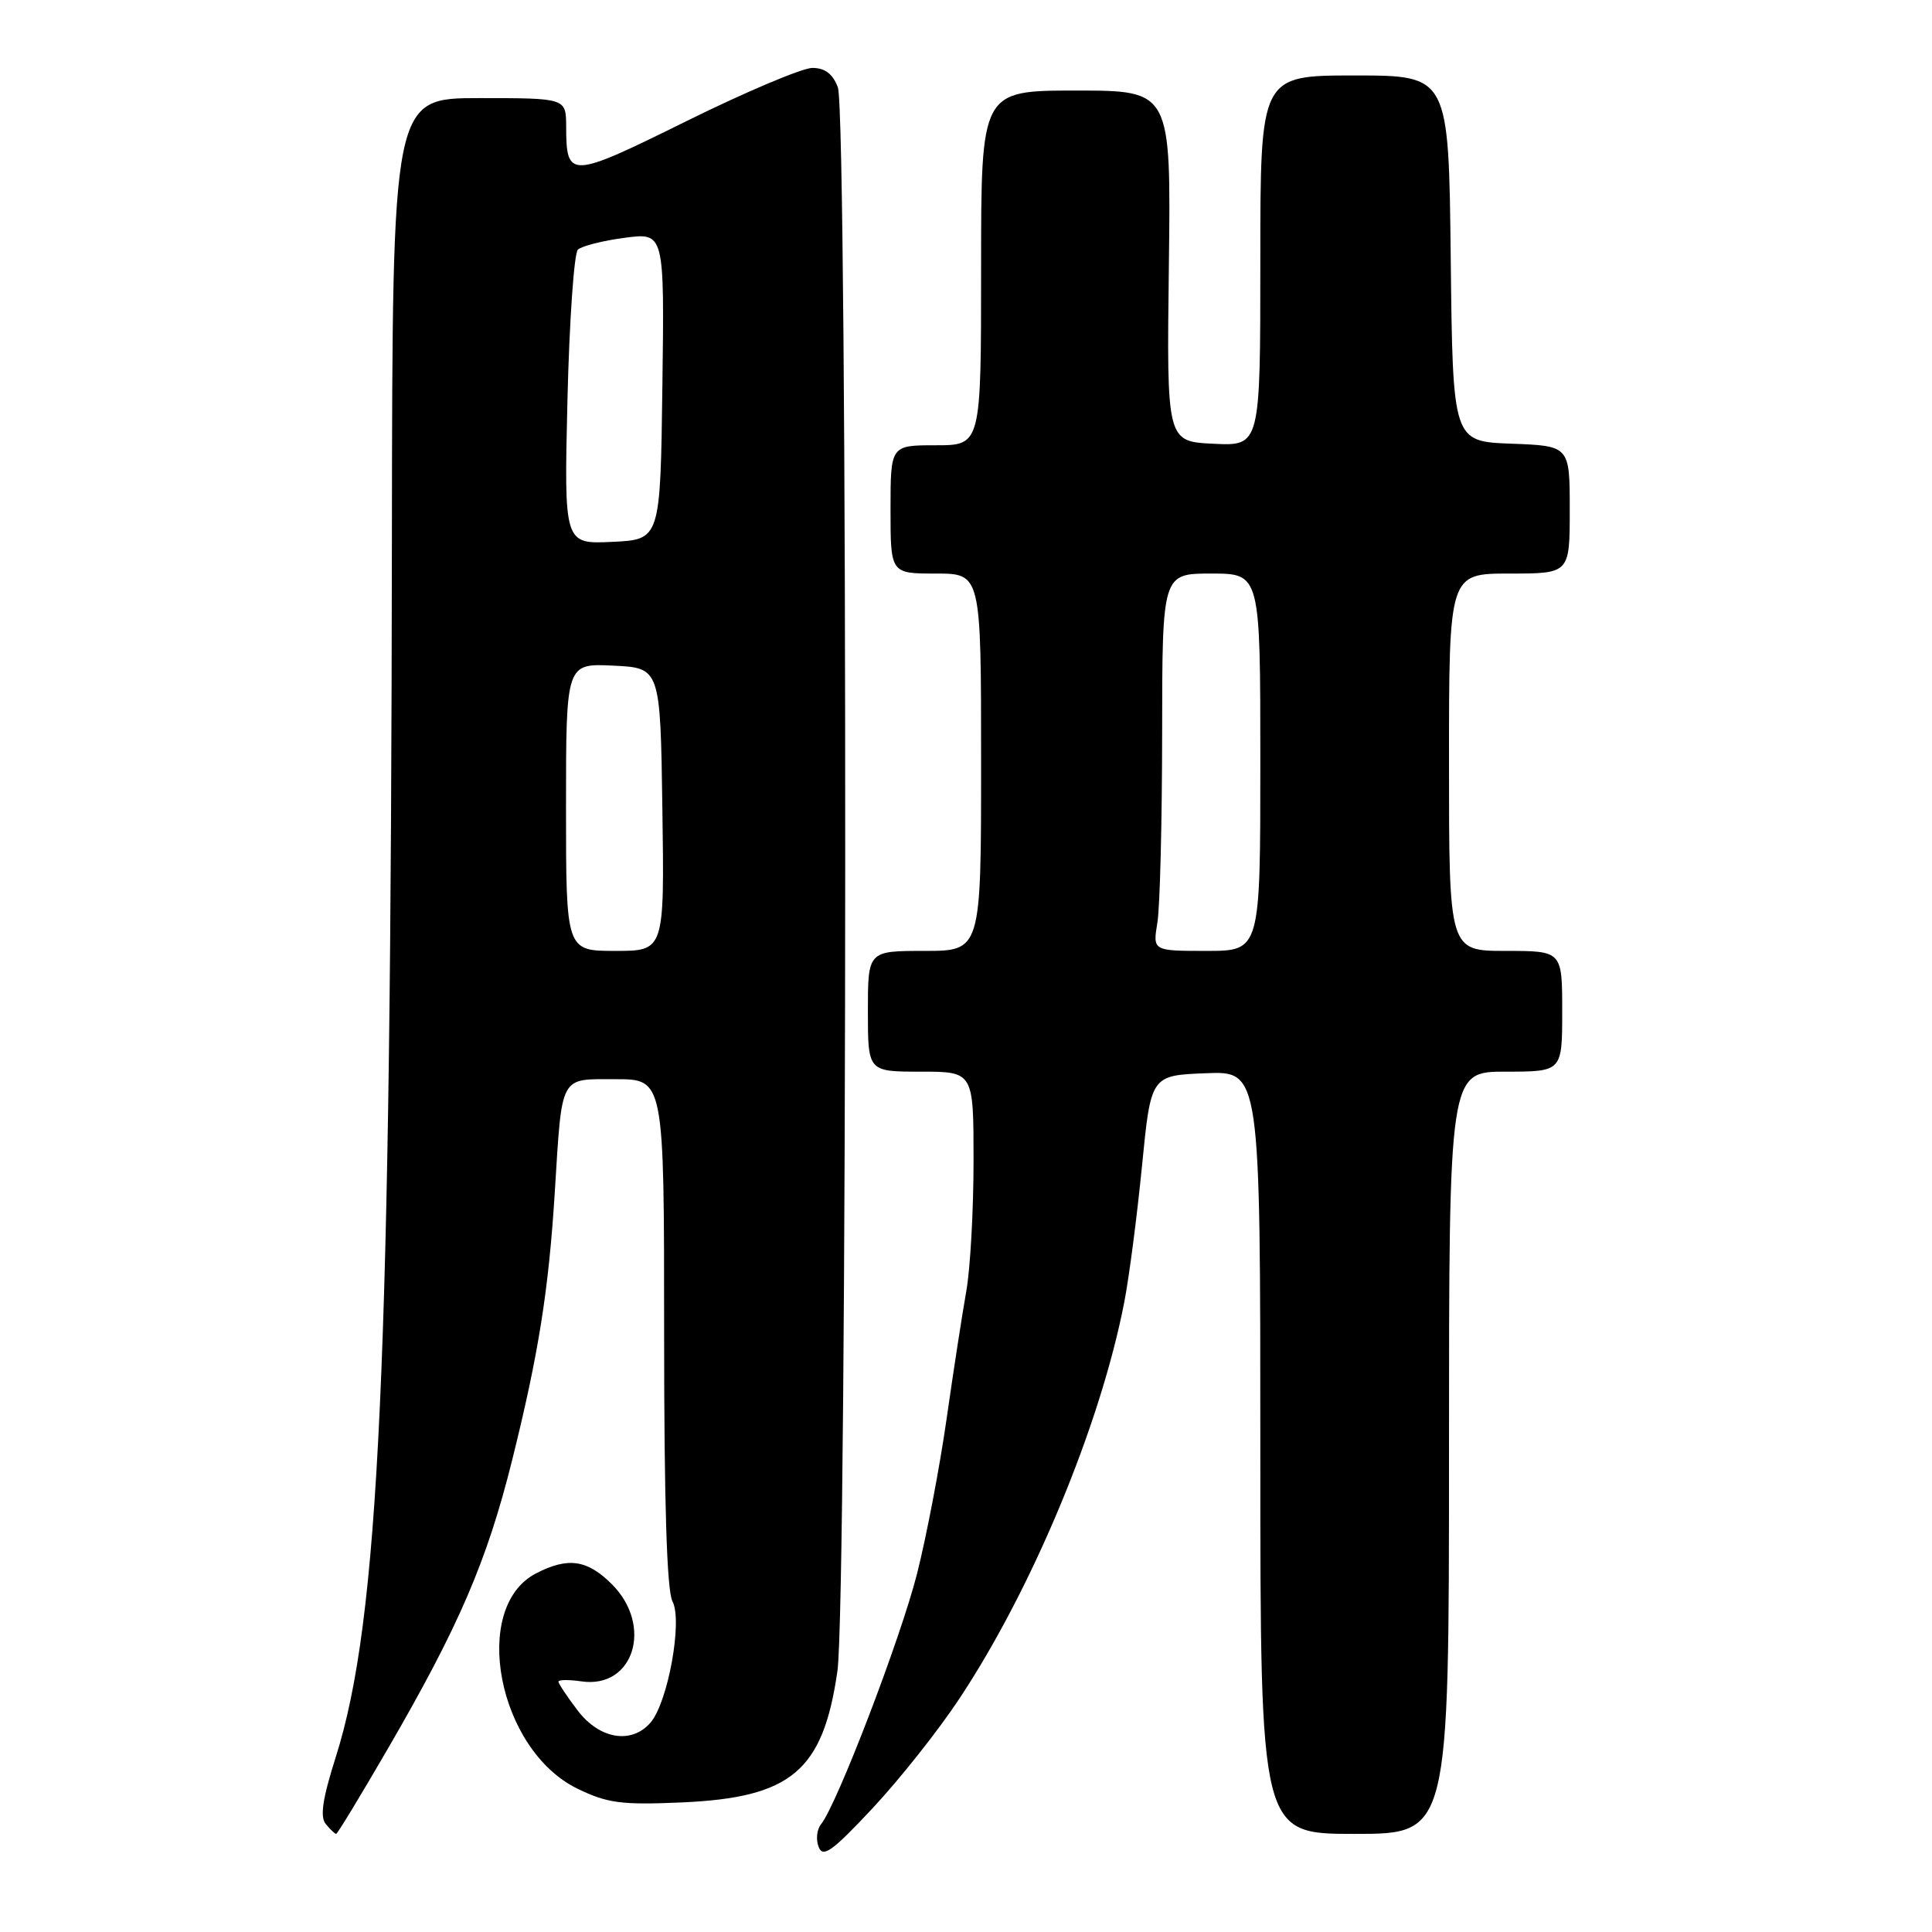 <?xml version="1.0" encoding="UTF-8" standalone="no"?>
<!DOCTYPE svg PUBLIC "-//W3C//DTD SVG 1.1//EN" "http://www.w3.org/Graphics/SVG/1.1/DTD/svg11.dtd" >
<svg xmlns="http://www.w3.org/2000/svg" xmlns:xlink="http://www.w3.org/1999/xlink" version="1.1" viewBox="0 0 256 256">
 <g >
 <path fill="currentColor"
d=" M 127.13 225.07 C 136.84 210.42 145.83 188.78 148.98 172.50 C 149.62 169.20 150.67 161.10 151.32 154.50 C 152.50 142.50 152.50 142.50 159.75 142.21 C 167.00 141.91 167.00 141.91 167.00 192.46 C 167.00 243.00 167.00 243.00 179.50 243.00 C 192.00 243.00 192.00 243.00 192.00 192.50 C 192.00 142.00 192.00 142.00 199.50 142.00 C 207.00 142.00 207.00 142.00 207.00 134.00 C 207.00 126.00 207.00 126.00 199.50 126.00 C 192.00 126.00 192.00 126.00 192.00 101.00 C 192.00 76.00 192.00 76.00 200.00 76.00 C 208.00 76.00 208.00 76.00 208.00 67.54 C 208.00 59.08 208.00 59.08 200.25 58.79 C 192.50 58.50 192.50 58.50 192.23 34.25 C 191.96 10.00 191.96 10.00 179.48 10.00 C 167.00 10.00 167.00 10.00 167.00 34.55 C 167.00 59.10 167.00 59.10 160.79 58.80 C 154.59 58.50 154.59 58.50 154.88 35.25 C 155.17 12.00 155.17 12.00 142.59 12.00 C 130.00 12.00 130.00 12.00 130.00 35.50 C 130.00 59.00 130.00 59.00 124.00 59.00 C 118.00 59.00 118.00 59.00 118.00 67.50 C 118.00 76.00 118.00 76.00 124.00 76.00 C 130.00 76.00 130.00 76.00 130.00 101.00 C 130.00 126.00 130.00 126.00 122.50 126.00 C 115.00 126.00 115.00 126.00 115.00 134.00 C 115.00 142.00 115.00 142.00 122.00 142.00 C 129.00 142.00 129.00 142.00 129.00 153.83 C 129.00 160.34 128.57 168.10 128.04 171.08 C 127.51 174.06 126.33 181.68 125.43 188.00 C 124.53 194.32 122.77 203.55 121.52 208.50 C 119.34 217.10 110.90 239.13 108.78 241.74 C 108.23 242.42 108.09 243.77 108.48 244.74 C 109.05 246.20 110.29 245.30 115.65 239.57 C 119.21 235.76 124.38 229.24 127.13 225.07 Z  M 51.37 231.75 C 60.82 215.48 64.54 206.84 67.88 193.40 C 71.36 179.41 72.70 170.99 73.51 158.00 C 74.50 142.23 74.08 143.00 81.58 143.00 C 88.00 143.00 88.00 143.00 88.00 176.57 C 88.00 199.21 88.36 210.81 89.11 212.20 C 90.47 214.75 88.51 225.57 86.20 228.25 C 83.69 231.16 79.45 230.46 76.55 226.66 C 75.15 224.82 74.00 223.09 74.00 222.83 C 74.00 222.56 75.37 222.55 77.04 222.79 C 83.96 223.81 86.59 215.43 81.08 209.92 C 77.81 206.66 75.27 206.29 71.03 208.48 C 62.31 212.99 65.96 231.90 76.54 237.02 C 80.50 238.94 82.35 239.18 90.35 238.83 C 104.86 238.19 109.05 234.67 110.96 221.45 C 112.30 212.16 112.36 15.09 111.02 11.57 C 110.35 9.79 109.31 9.00 107.64 9.00 C 106.32 9.00 98.81 12.17 90.96 16.05 C 75.46 23.71 75.04 23.73 75.02 16.75 C 75.00 13.00 75.00 13.00 63.50 13.00 C 52.00 13.00 52.00 13.00 51.93 70.75 C 51.81 181.08 50.27 214.63 44.49 232.82 C 42.73 238.37 42.38 240.75 43.17 241.70 C 43.76 242.41 44.38 243.00 44.54 243.00 C 44.71 243.00 47.78 237.94 51.37 231.75 Z  M 153.36 122.25 C 153.70 120.19 153.98 108.94 153.99 97.25 C 154.00 76.00 154.00 76.00 160.50 76.00 C 167.00 76.00 167.00 76.00 167.00 101.00 C 167.00 126.00 167.00 126.00 159.87 126.00 C 152.74 126.00 152.74 126.00 153.36 122.25 Z  M 75.00 106.95 C 75.00 87.90 75.00 87.90 81.25 88.20 C 87.50 88.50 87.50 88.50 87.77 107.25 C 88.04 126.00 88.04 126.00 81.52 126.00 C 75.00 126.00 75.00 126.00 75.00 106.95 Z  M 75.19 53.03 C 75.44 42.53 76.07 33.56 76.57 33.08 C 77.08 32.60 79.87 31.89 82.77 31.51 C 88.04 30.81 88.04 30.81 87.77 51.15 C 87.50 71.50 87.50 71.50 81.12 71.80 C 74.74 72.10 74.74 72.10 75.19 53.03 Z "/>
</g>
</svg>